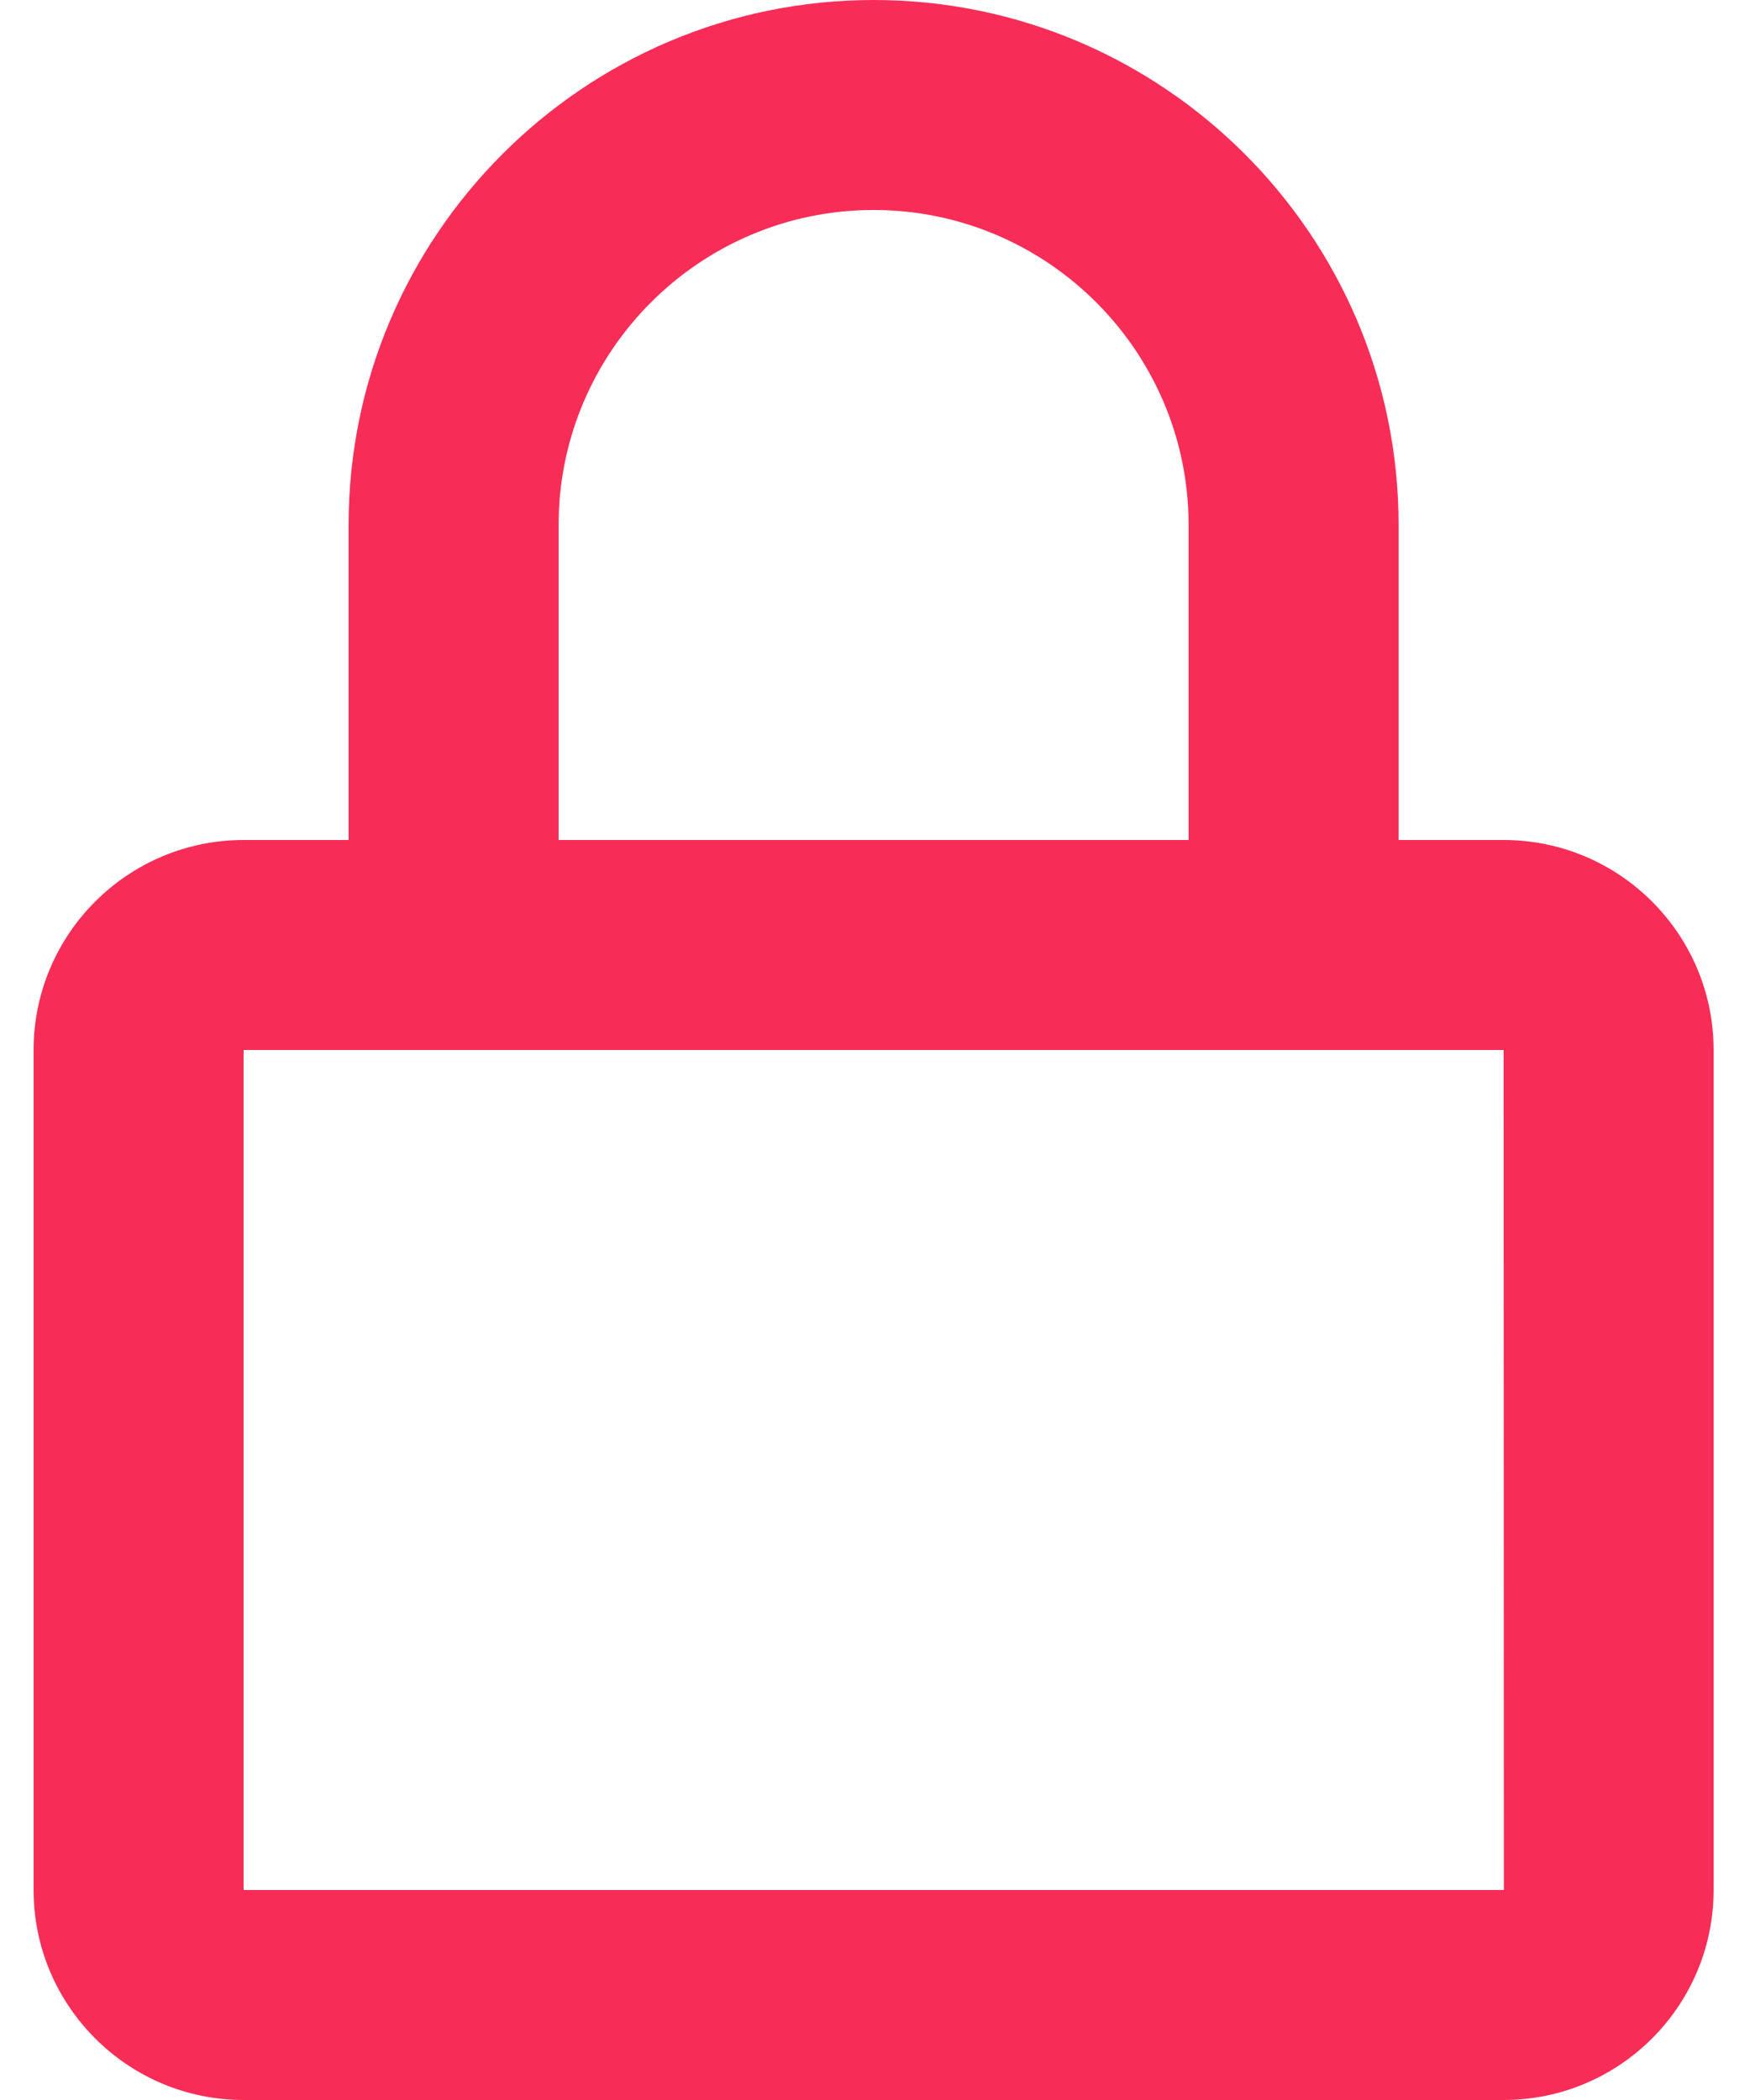 <svg width="20" height="24" viewBox="0 0 20 24" fill="none" xmlns="http://www.w3.org/2000/svg">
<path d="M9.984 0C6.676 0 3.984 2.692 3.984 6V9.6H2.784C1.461 9.6 0.384 10.676 0.384 12V21.6C0.384 22.924 1.461 24 2.784 24H17.184C18.508 24 19.584 22.924 19.584 21.6V12C19.584 10.676 18.508 9.6 17.184 9.6H15.984V6C15.984 2.692 13.293 0 9.984 0ZM17.184 12L17.187 21.6H2.784V12H17.184ZM6.384 9.6V6C6.384 4.015 7.999 2.4 9.984 2.4C11.969 2.4 13.584 4.015 13.584 6V9.6H6.384Z" fill="#F72D57"/>
</svg>
